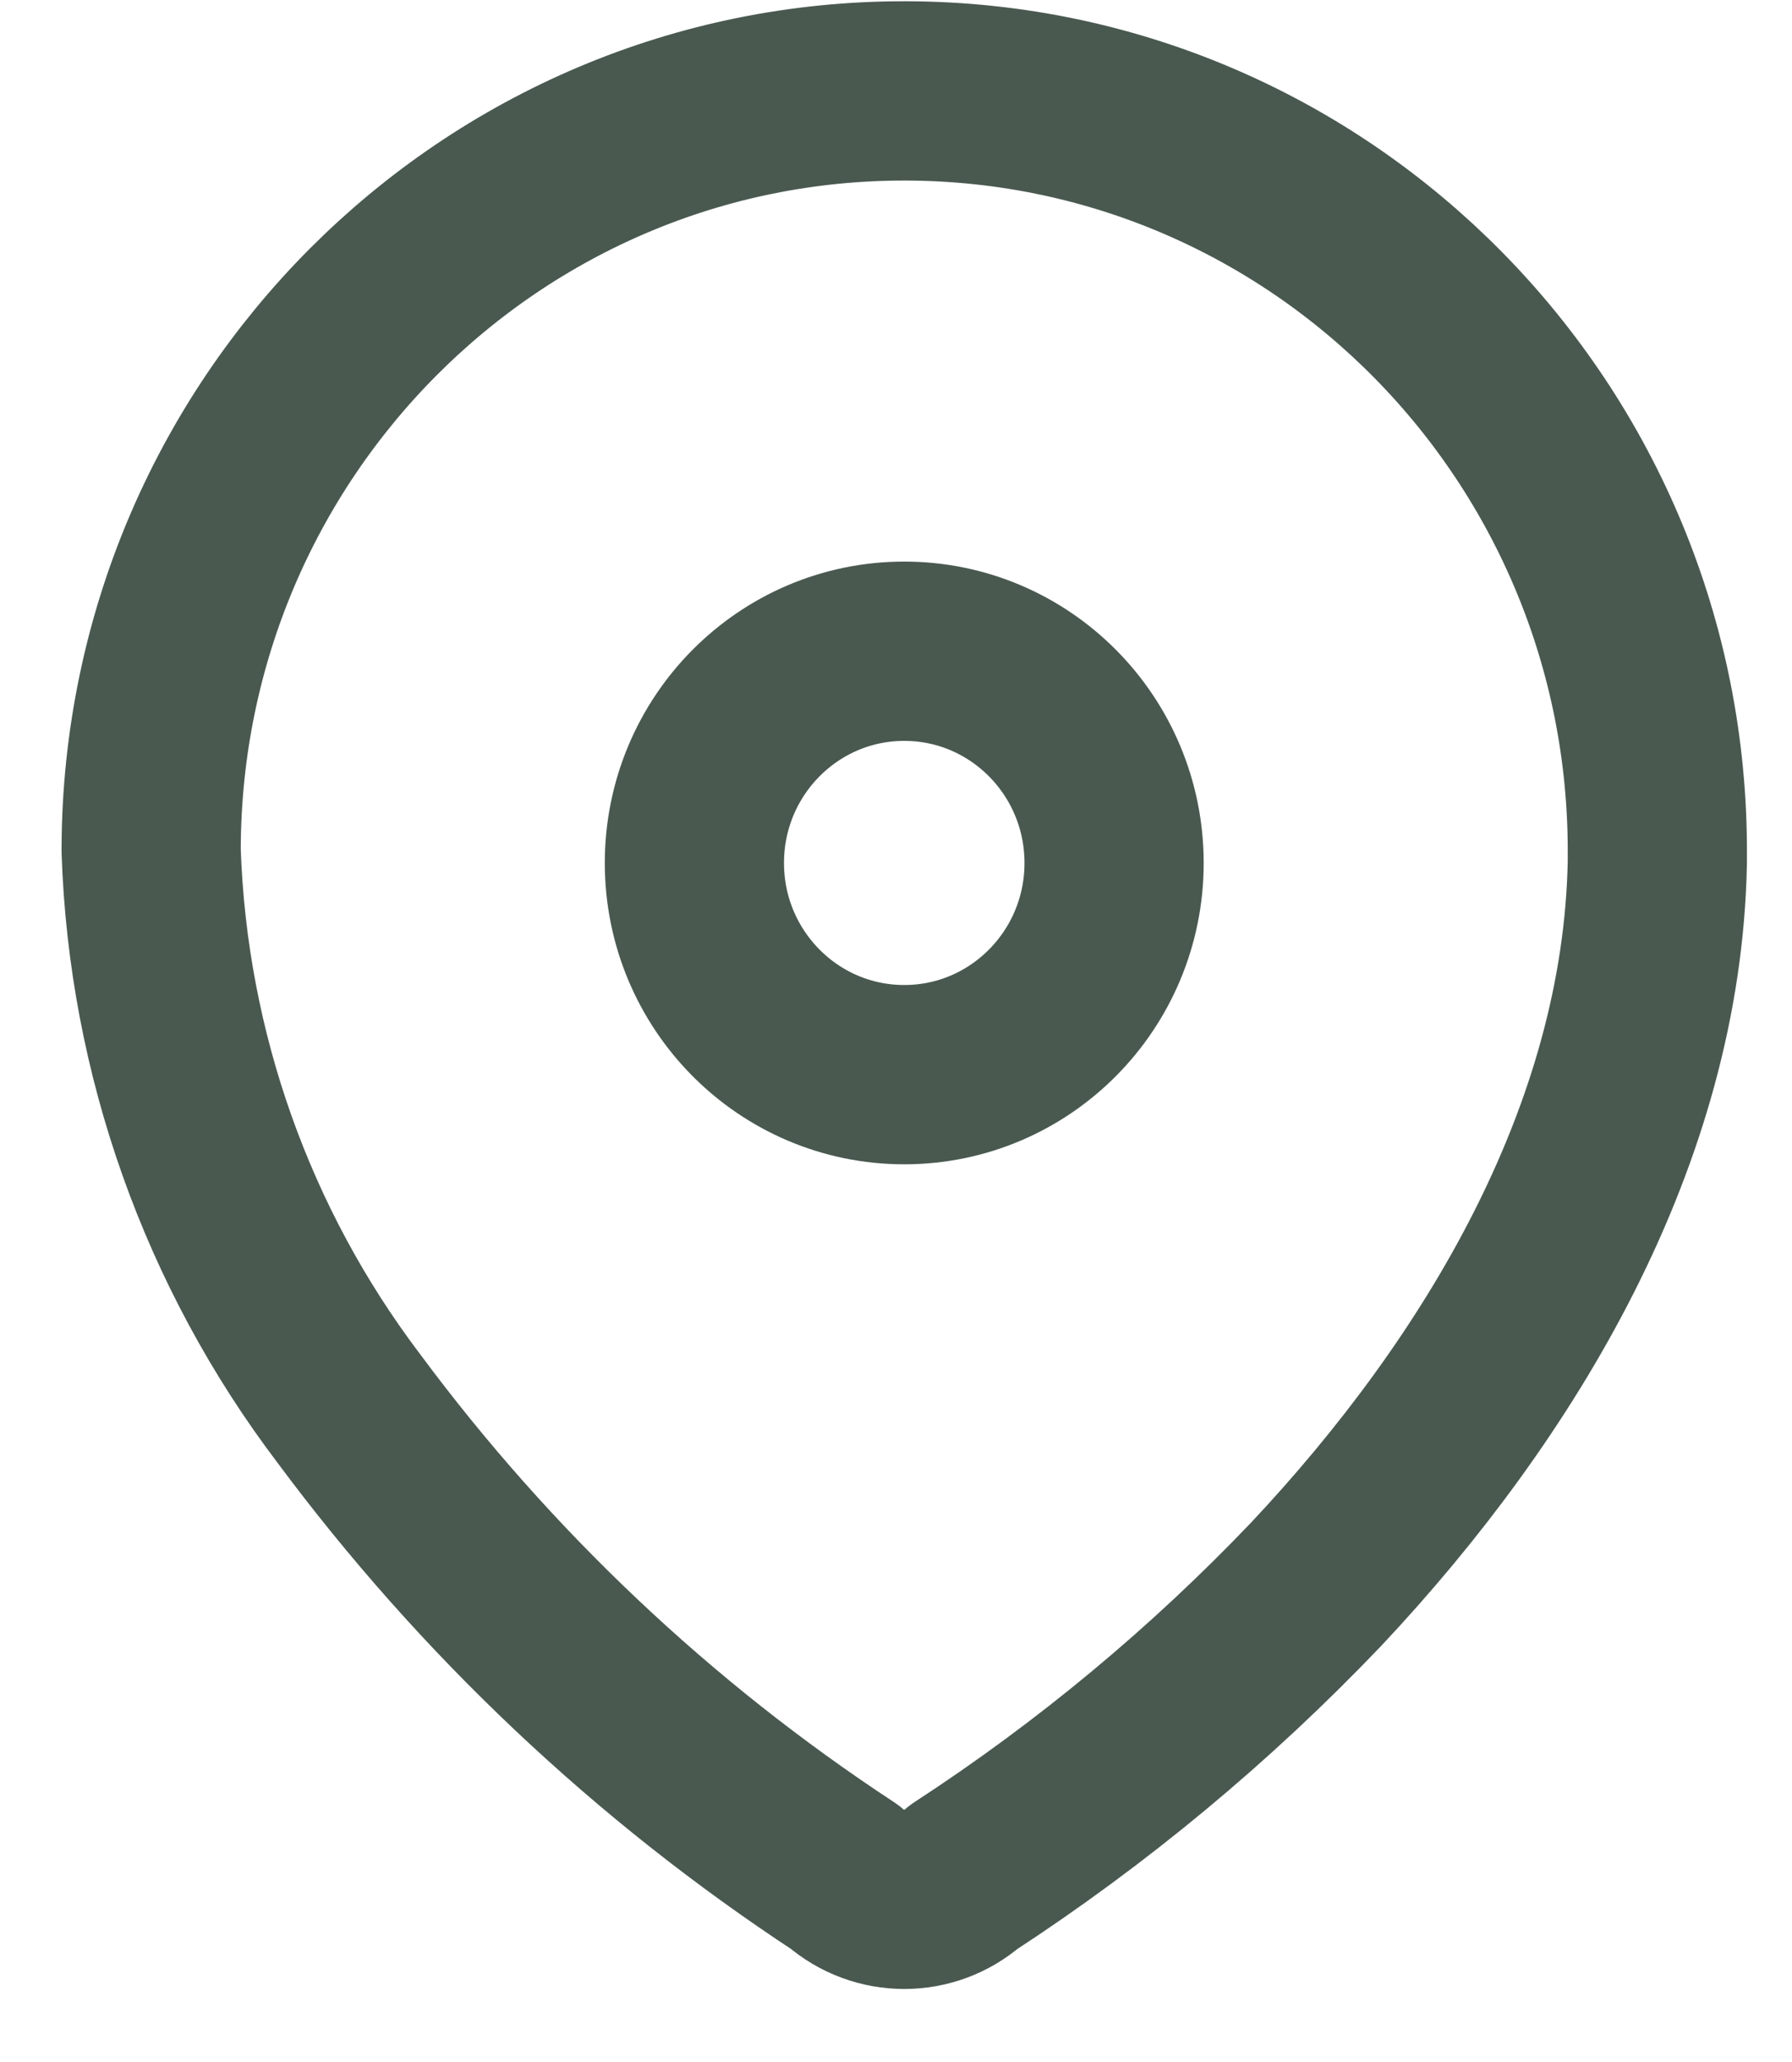 <svg width="20" height="23" viewBox="0 0 20 23" fill="none" xmlns="http://www.w3.org/2000/svg">
<path fill-rule="evenodd" clip-rule="evenodd" d="M1.687 9.463C1.702 4.781 5.478 0.998 10.12 1.014C14.762 1.03 18.513 4.838 18.497 9.52V9.616C18.44 12.659 16.755 15.473 14.689 17.671C13.508 18.908 12.189 20.003 10.758 20.935C10.376 21.269 9.808 21.269 9.425 20.935C7.292 19.535 5.42 17.767 3.895 15.713C2.535 13.921 1.763 11.746 1.687 9.491L1.687 9.463Z" stroke="#495950" stroke-width="2" stroke-linecap="round" stroke-linejoin="round"/>
<path fill-rule="evenodd" clip-rule="evenodd" d="M10.092 11.987C11.385 11.987 12.434 10.93 12.434 9.626C12.434 8.321 11.385 7.264 10.092 7.264C8.799 7.264 7.75 8.321 7.75 9.626C7.75 10.93 8.799 11.987 10.092 11.987Z" stroke="#495950" stroke-width="2" stroke-linecap="round" stroke-linejoin="round"/>
</svg>
